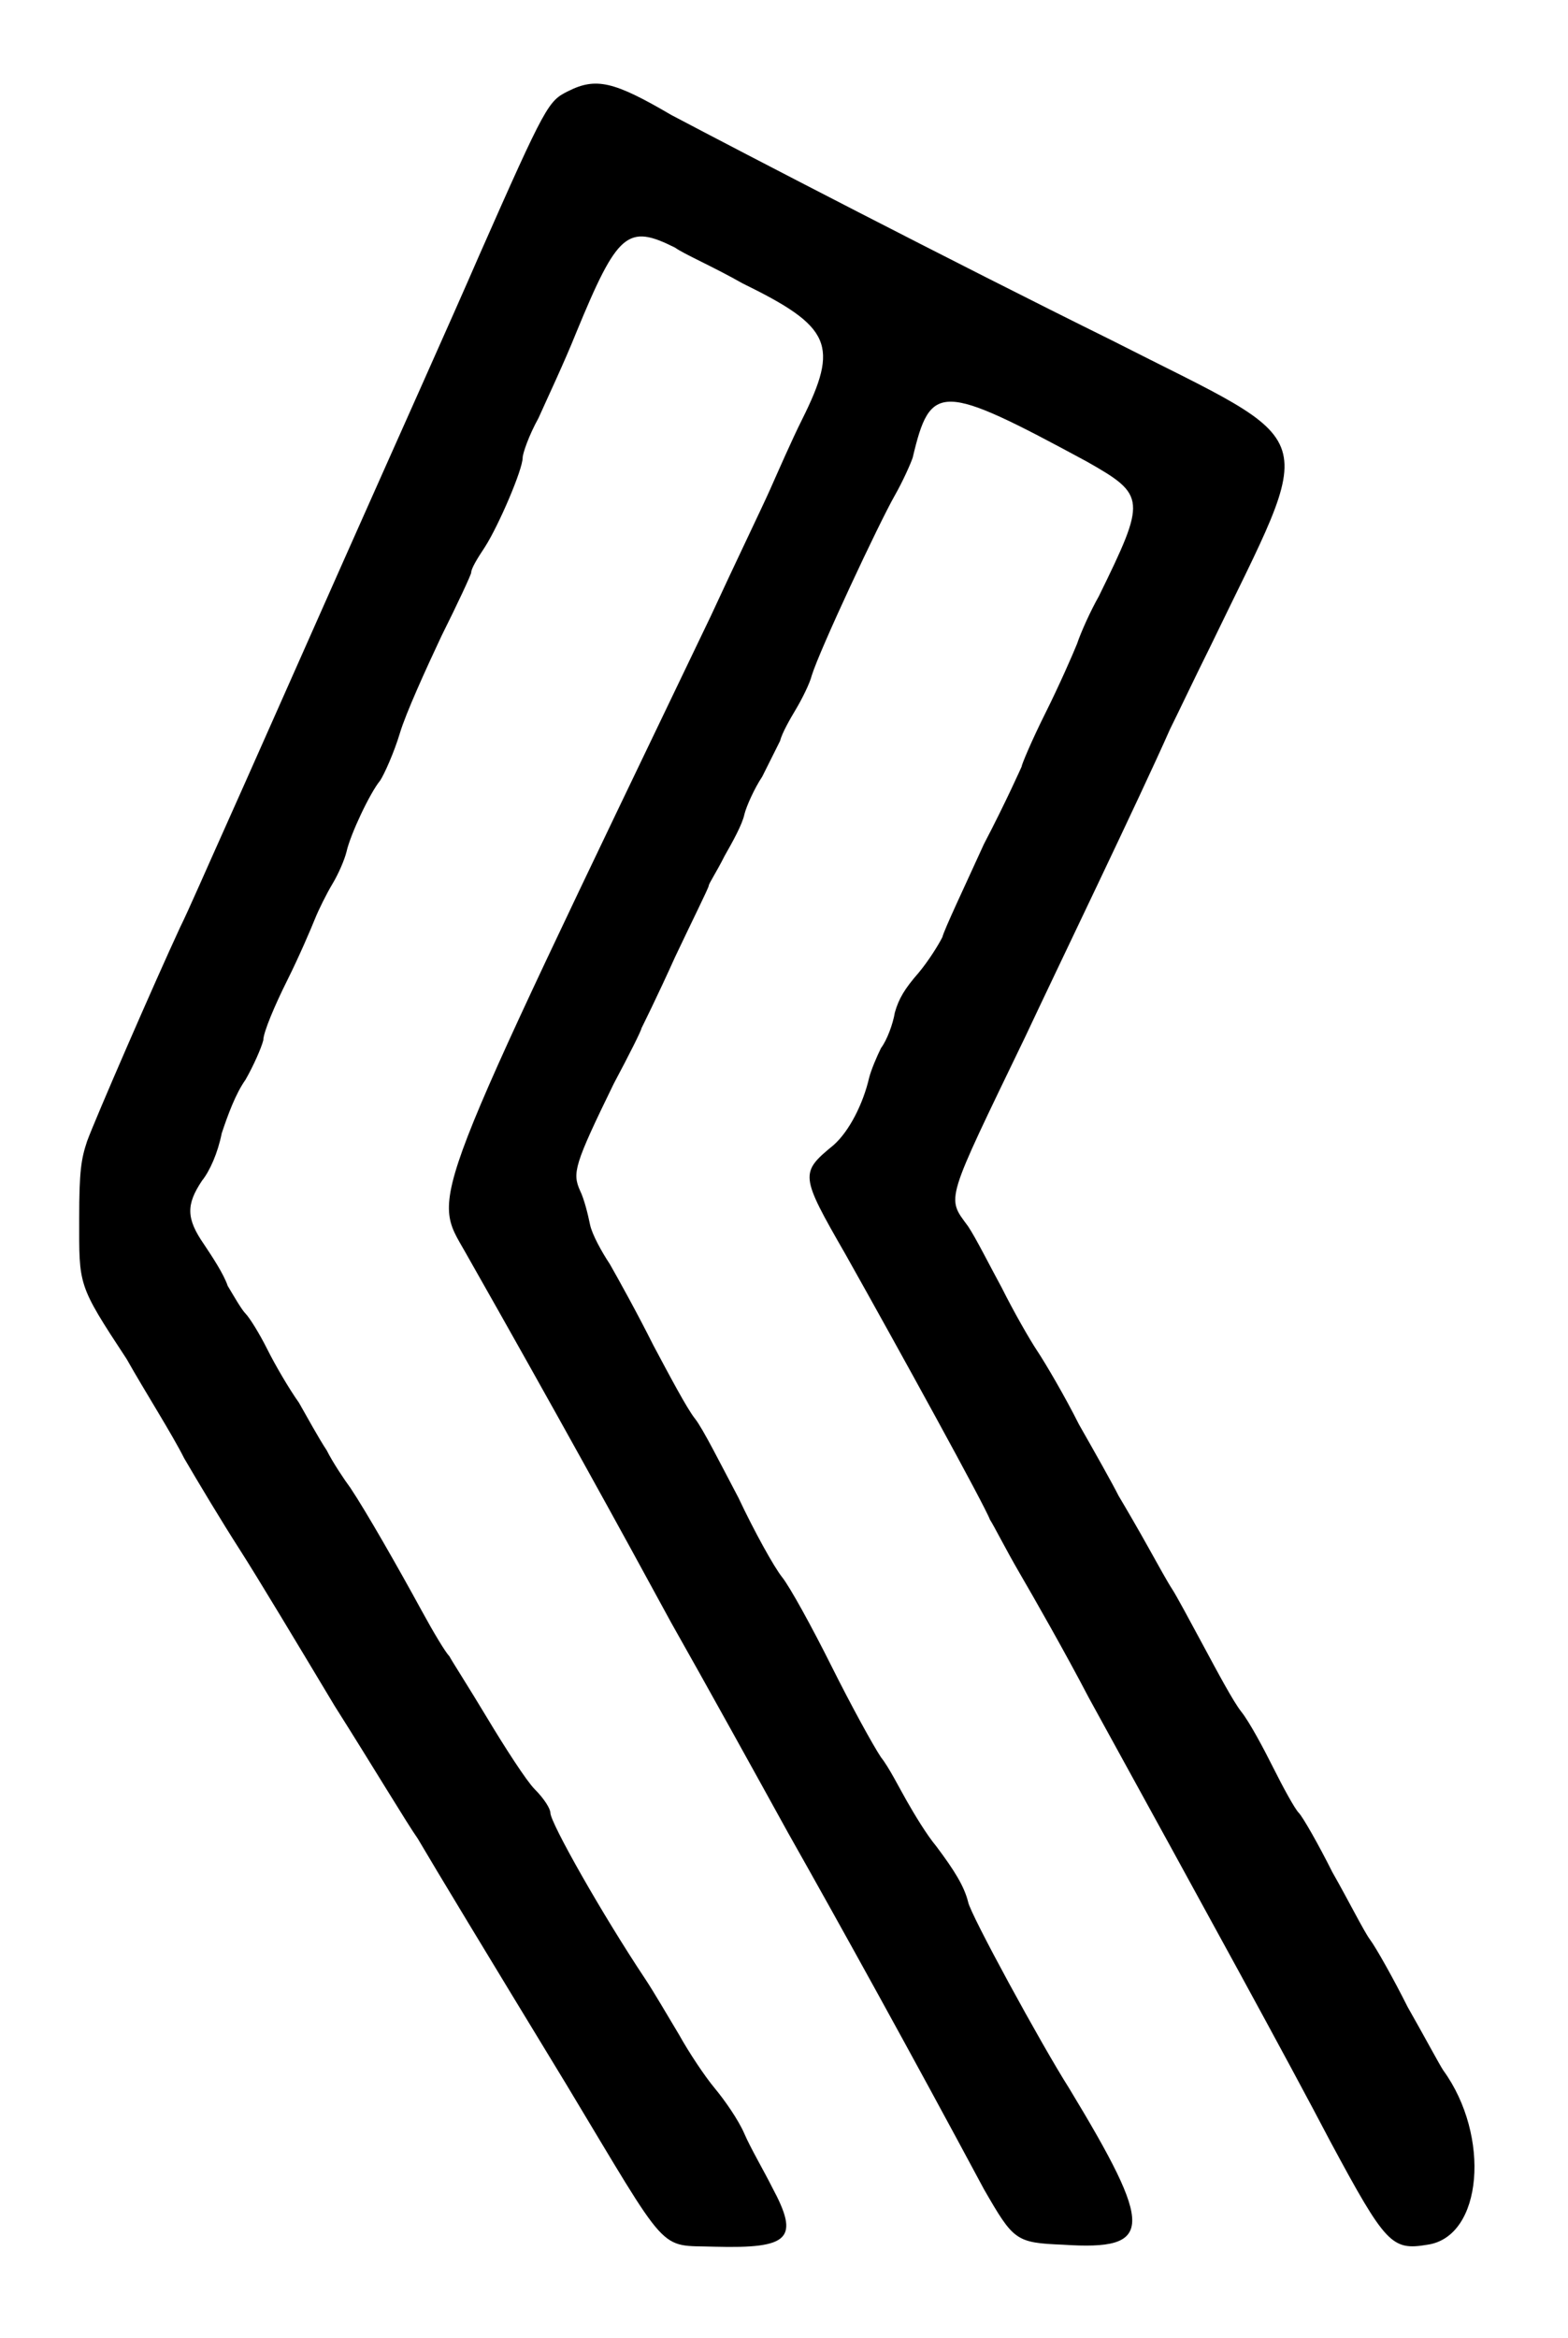 <?xml version="1.0" standalone="no"?>
<!DOCTYPE svg PUBLIC "-//W3C//DTD SVG 20010904//EN"
 "http://www.w3.org/TR/2001/REC-SVG-20010904/DTD/svg10.dtd">
<svg version="1.0" xmlns="http://www.w3.org/2000/svg"
 width="396pt" height="590pt" viewBox="0 0 396 590"
 preserveAspectRatio="xMidYMid meet">
<g transform="translate(0,590) scale(0.5,-0.5)"
fill="#000000" stroke="none">
<path d="M287 1134 c-10 -5 -11 -6 -45 -83 -13 -30 -44 -99 -68 -153 -24 -54
-51 -115 -60 -135 -9 -20 -19 -43 -23 -51 -13 -28 -43 -97 -47 -108 -3 -9 -4
-15 -4 -39 0 -34 -1 -33 24 -71 9 -16 23 -38 29 -50 7 -12 19 -32 28 -46 9
-14 30 -49 48 -79 19 -30 37 -60 42 -67 10 -17 33 -55 75 -124 53 -88 46 -81
75 -82 38 -1 43 4 29 30 -4 8 -11 20 -14 27 -3 7 -10 17 -15 23 -5 6 -13 18
-18 27 -6 10 -13 22 -17 28 -22 33 -48 79 -48 84 0 2 -3 7 -8 12 -4 4 -15 21
-24 36 -9 15 -18 29 -19 31 -2 2 -8 12 -14 23 -12 22 -28 50 -36 62 -3 4 -9
13 -12 19 -4 6 -10 17 -14 24 -5 7 -12 19 -16 27 -4 8 -9 16 -11 18 -2 2 -6 9
-9 14 -2 6 -8 15 -12 21 -9 13 -9 20 -1 32 4 5 8 14 10 24 3 9 7 20 12 27 4 7
8 16 9 20 0 4 6 18 12 30 6 12 12 26 14 31 2 5 6 13 9 18 3 5 6 12 7 16 2 9
12 30 17 36 2 3 7 14 10 24 3 10 13 32 21 49 8 16 15 31 15 32 0 2 3 7 7 13 7
11 19 39 19 45 0 2 3 11 8 20 4 9 13 28 19 43 21 51 26 55 50 43 4 -3 20 -10
34 -18 45 -22 49 -31 30 -69 -5 -10 -12 -26 -16 -35 -4 -9 -18 -38 -30 -64
-145 -302 -141 -291 -124 -321 46 -81 79 -141 104 -187 17 -30 43 -77 59 -106
26 -46 62 -111 99 -180 15 -26 16 -27 40 -28 46 -3 46 8 3 79 -14 22 -50 88
-51 94 -2 8 -7 16 -16 28 -5 6 -11 16 -15 23 -4 7 -9 17 -13 22 -4 6 -15 26
-25 46 -10 20 -21 40 -25 45 -4 5 -14 23 -22 40 -9 17 -18 35 -22 40 -4 5 -13
22 -21 37 -8 16 -18 34 -22 41 -4 6 -9 15 -10 20 -1 5 -3 13 -5 17 -4 9 -3 13
17 54 8 15 14 27 14 28 0 0 8 16 17 36 9 19 17 35 17 36 0 1 4 7 8 15 4 7 9
16 10 21 1 4 5 13 9 19 3 6 7 14 9 18 1 4 5 11 8 16 3 5 7 13 8 17 4 13 34 77
42 91 4 7 8 16 9 19 9 38 14 38 88 -2 30 -17 30 -19 6 -68 -4 -7 -9 -18 -11
-24 -2 -5 -9 -21 -16 -35 -7 -14 -12 -26 -12 -27 0 0 -8 -18 -19 -39 -10 -22
-20 -43 -21 -47 -2 -4 -7 -12 -12 -18 -7 -8 -10 -13 -12 -20 -1 -6 -4 -14 -7
-18 -2 -4 -5 -11 -6 -15 -3 -13 -10 -27 -18 -34 -17 -14 -17 -15 6 -55 27 -48
71 -128 73 -134 2 -3 8 -15 15 -27 7 -12 23 -40 35 -63 61 -111 100 -182 122
-224 28 -52 31 -55 49 -52 28 4 32 55 8 88 -2 3 -10 18 -18 32 -7 14 -16 30
-19 34 -3 4 -11 20 -19 34 -7 14 -15 28 -17 30 -2 2 -8 13 -13 23 -5 10 -12
23 -16 28 -4 5 -12 20 -19 33 -7 13 -14 26 -16 29 -2 3 -7 12 -12 21 -5 9 -12
21 -15 26 -3 6 -12 22 -20 36 -7 14 -17 31 -21 37 -4 6 -12 20 -18 32 -6 11
-13 25 -17 31 -11 15 -12 11 29 96 15 32 58 121 73 155 4 8 13 27 20 41 55
114 59 100 -49 155 -81 40 -187 95 -223 114 -29 17 -38 19 -52 12z"/>
</g>
</svg>

